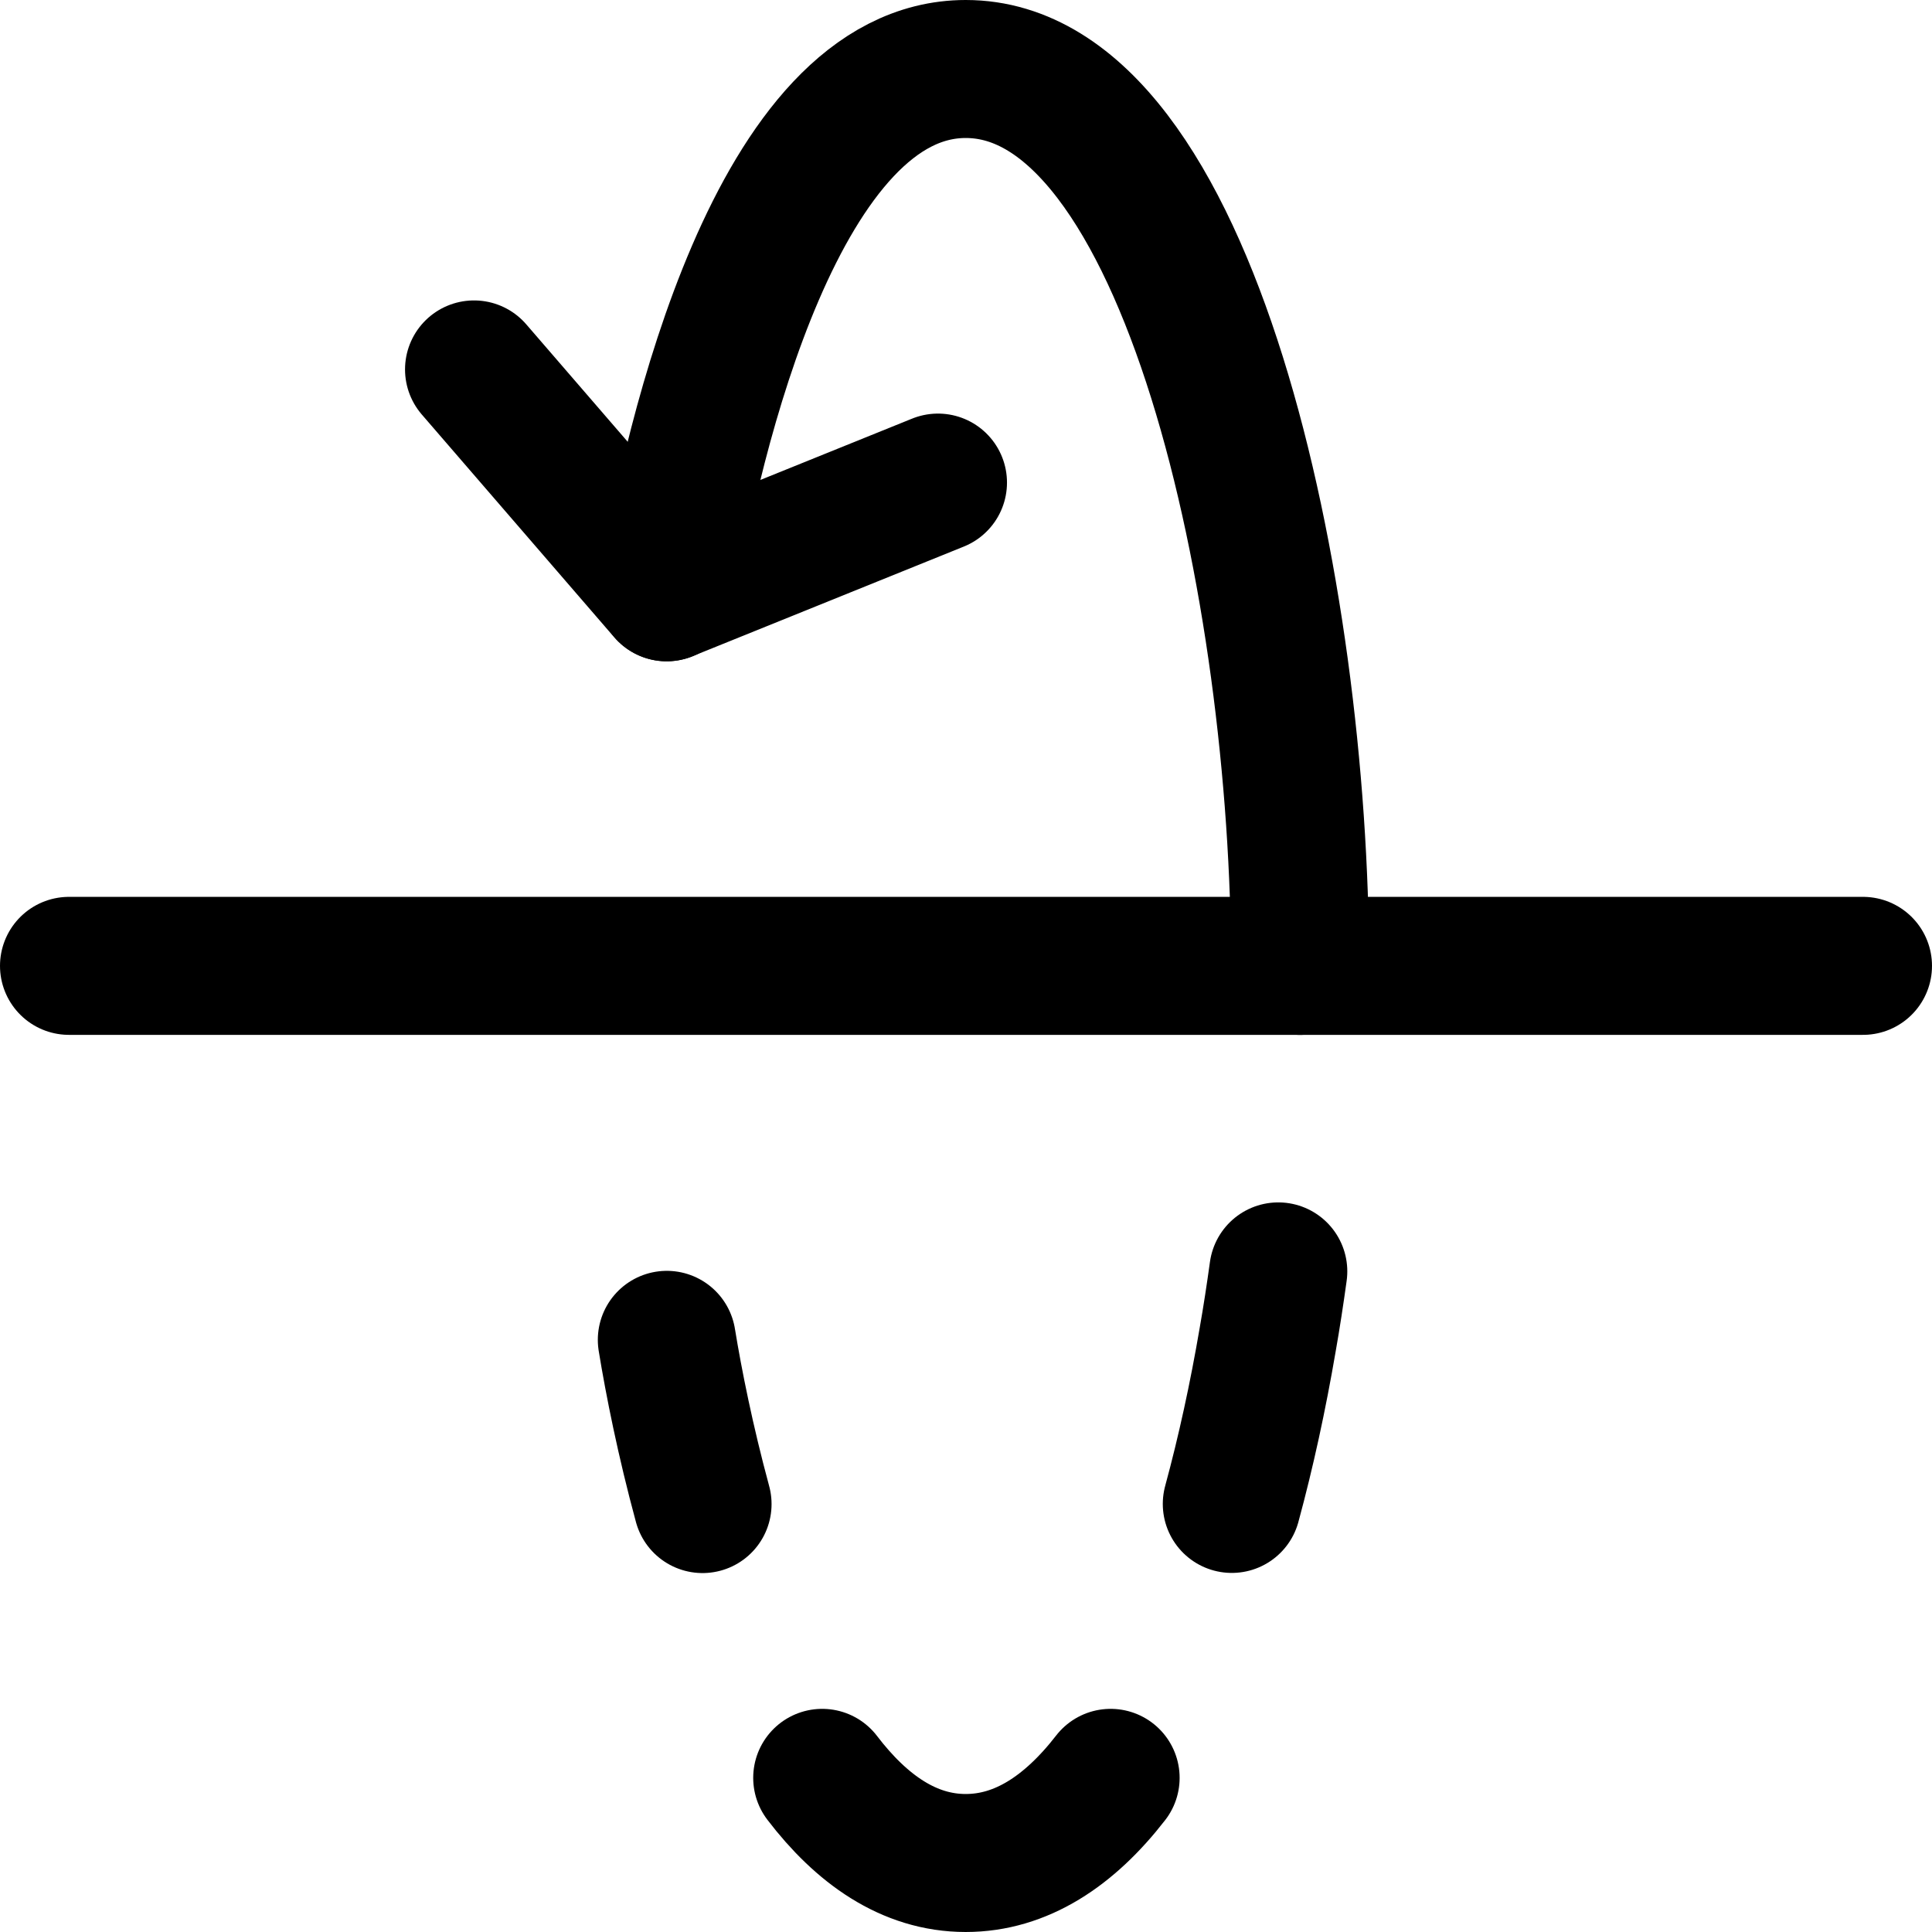 <svg focusable="false" xmlns="http://www.w3.org/2000/svg" fill="none" role="img" aria-label="Icon" viewBox="0 0 14 14">
  <g stroke="currentColor" stroke-linecap="round" stroke-linejoin="round">
    <path d="M.5 6.999h13m-8.668 2.71c.05.307.135.733.259 1.19m3.835-.001c.103-.379.19-.78.26-1.19.029-.164.054-.329.077-.495m-3.305 3.67c.284.372.628.617 1.04.617.4 0 .75-.23 1.05-.617M4.832 4.292C5.018 3.174 5.637.5 6.998.5 8.623.5 9.421 4.292 9.421 7"/>
    <path d="M3.435 2.677 4.83 4.292l1.967-.795"/>
  </g>
</svg>
